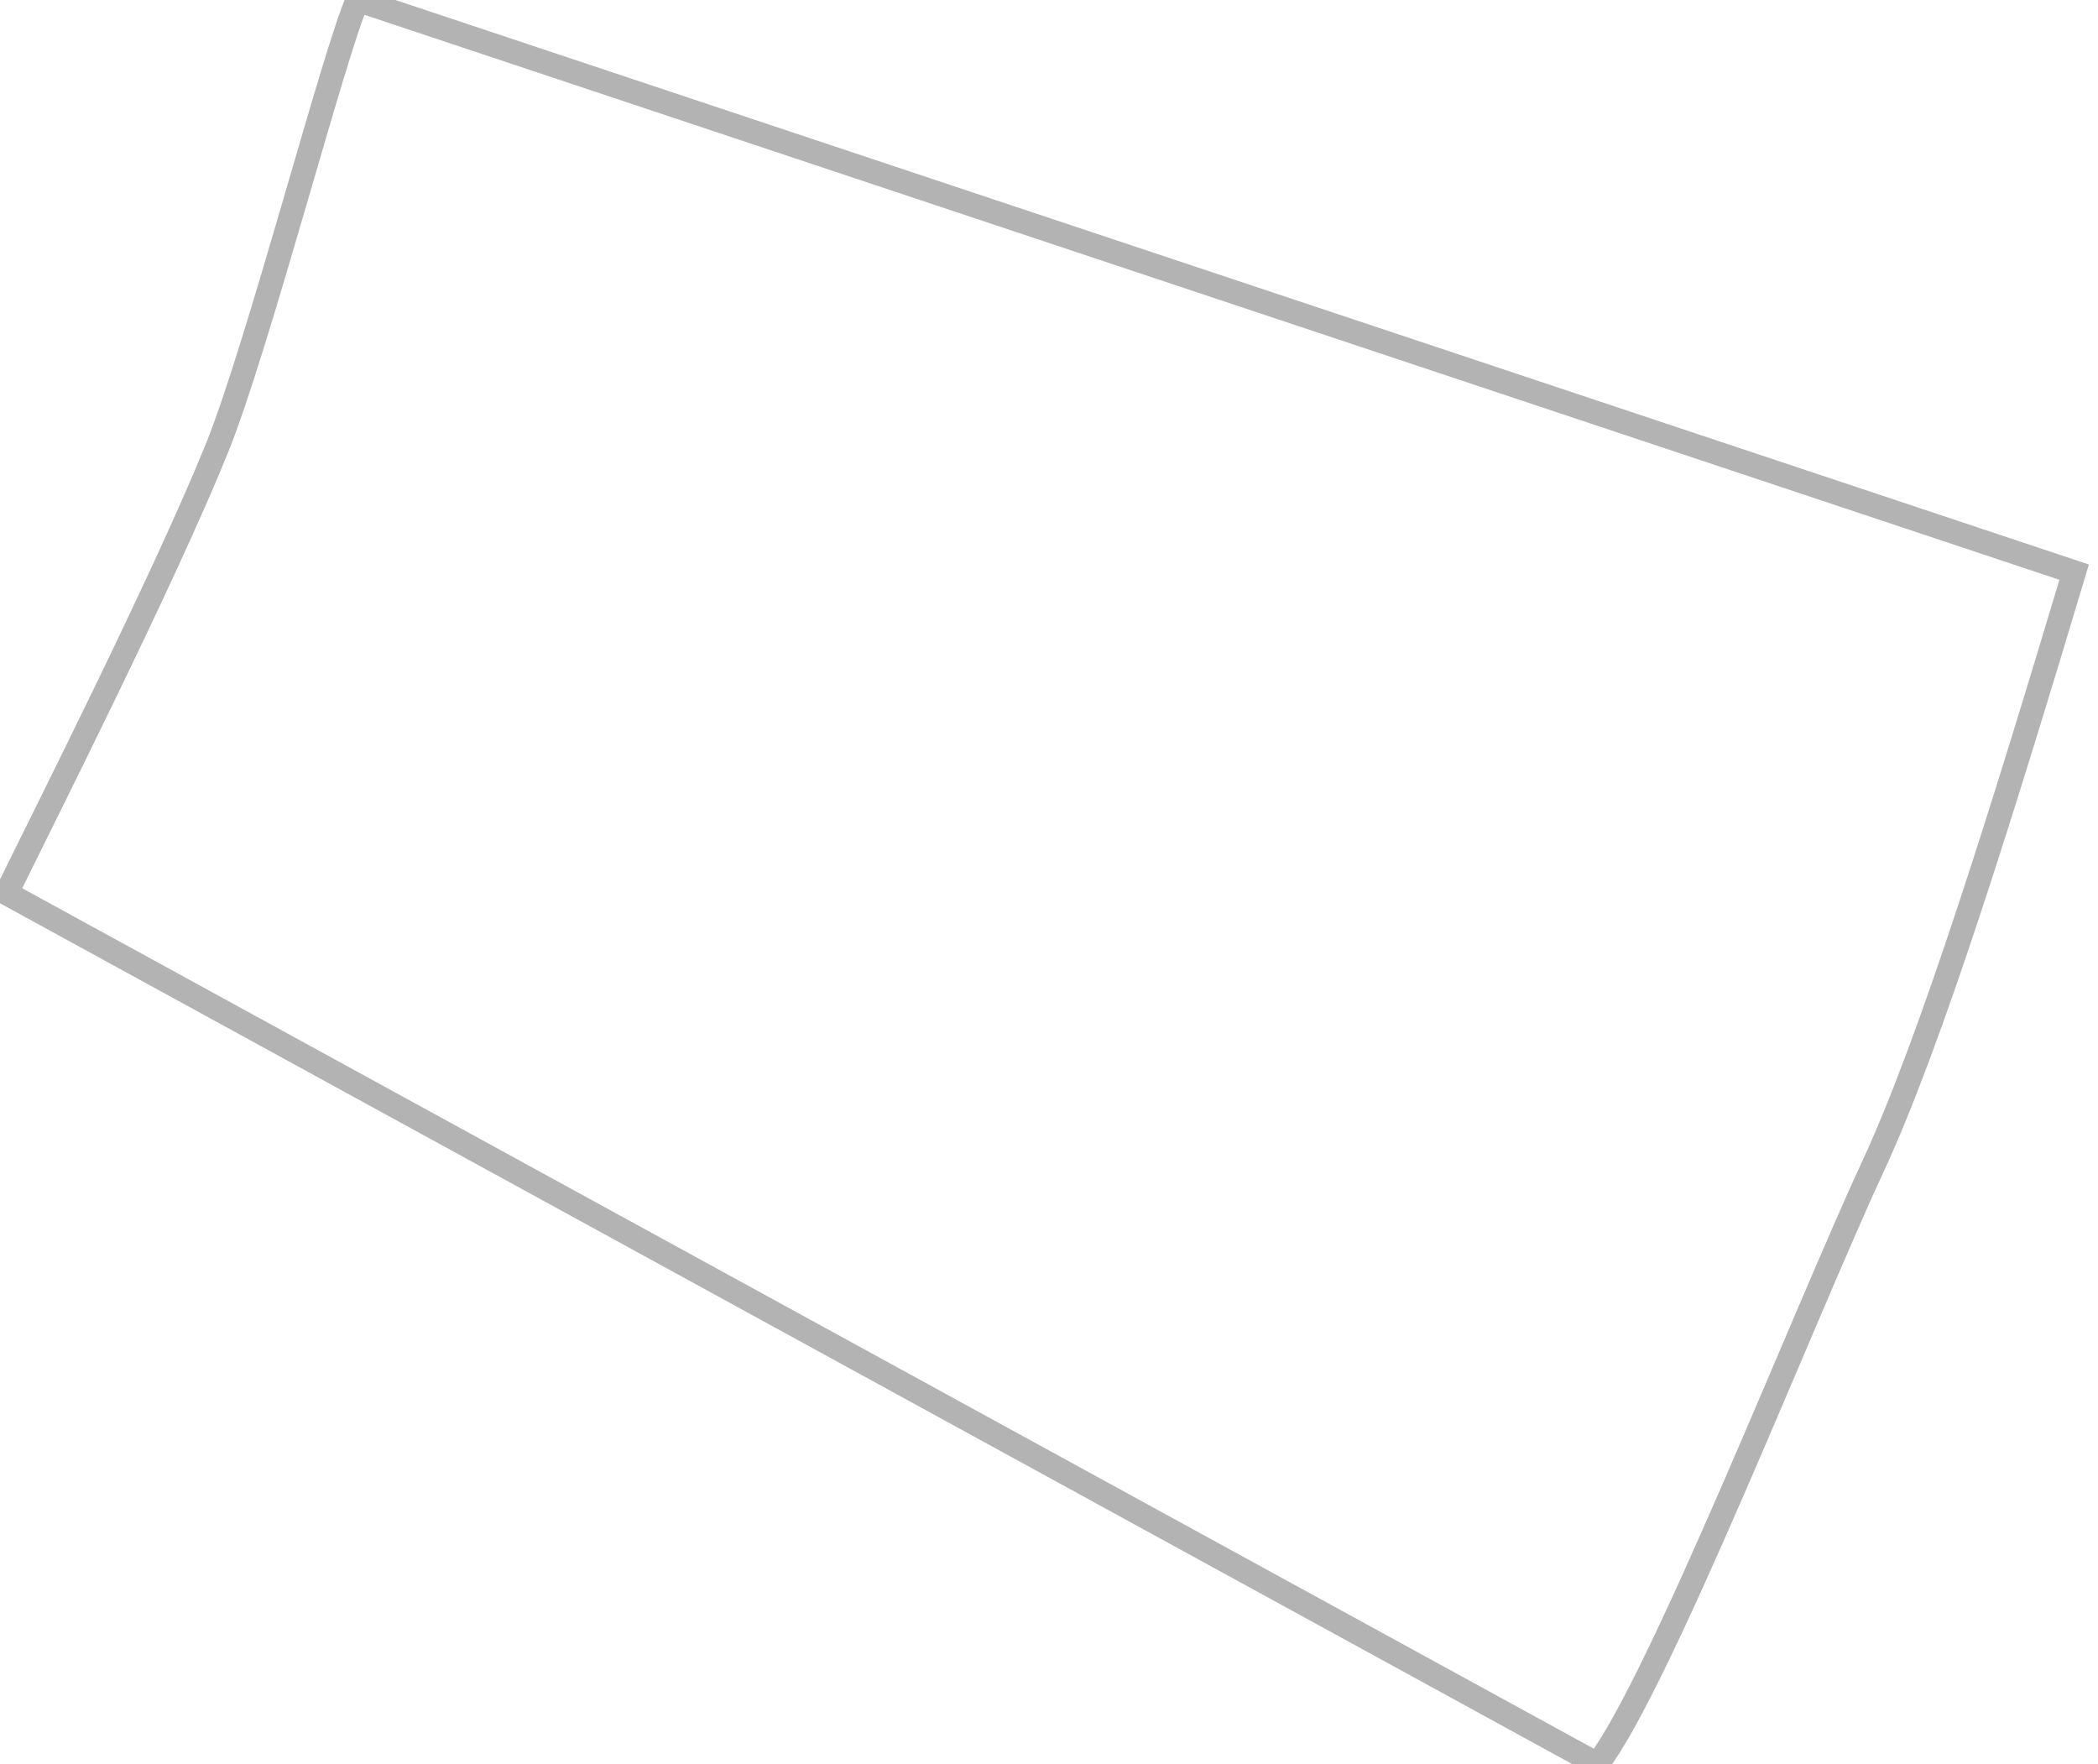 <svg width="44" height="37" viewBox="0 0 44 37" fill="none" xmlns="http://www.w3.org/2000/svg">
<path d="M33.5 37C34.805 35.309 37.869 27.498 39.264 24.5C40.5 21.841 42 17 43.5 12L7.5 -4.44919e-05C7.03 1.014 5.41 7.278 4.544 9.415C3.417 12.196 0.834 17.304 0.136 18.733L33.5 37Z" stroke="black" stroke-opacity="0.3" stroke-width="0.5"/>
</svg>
